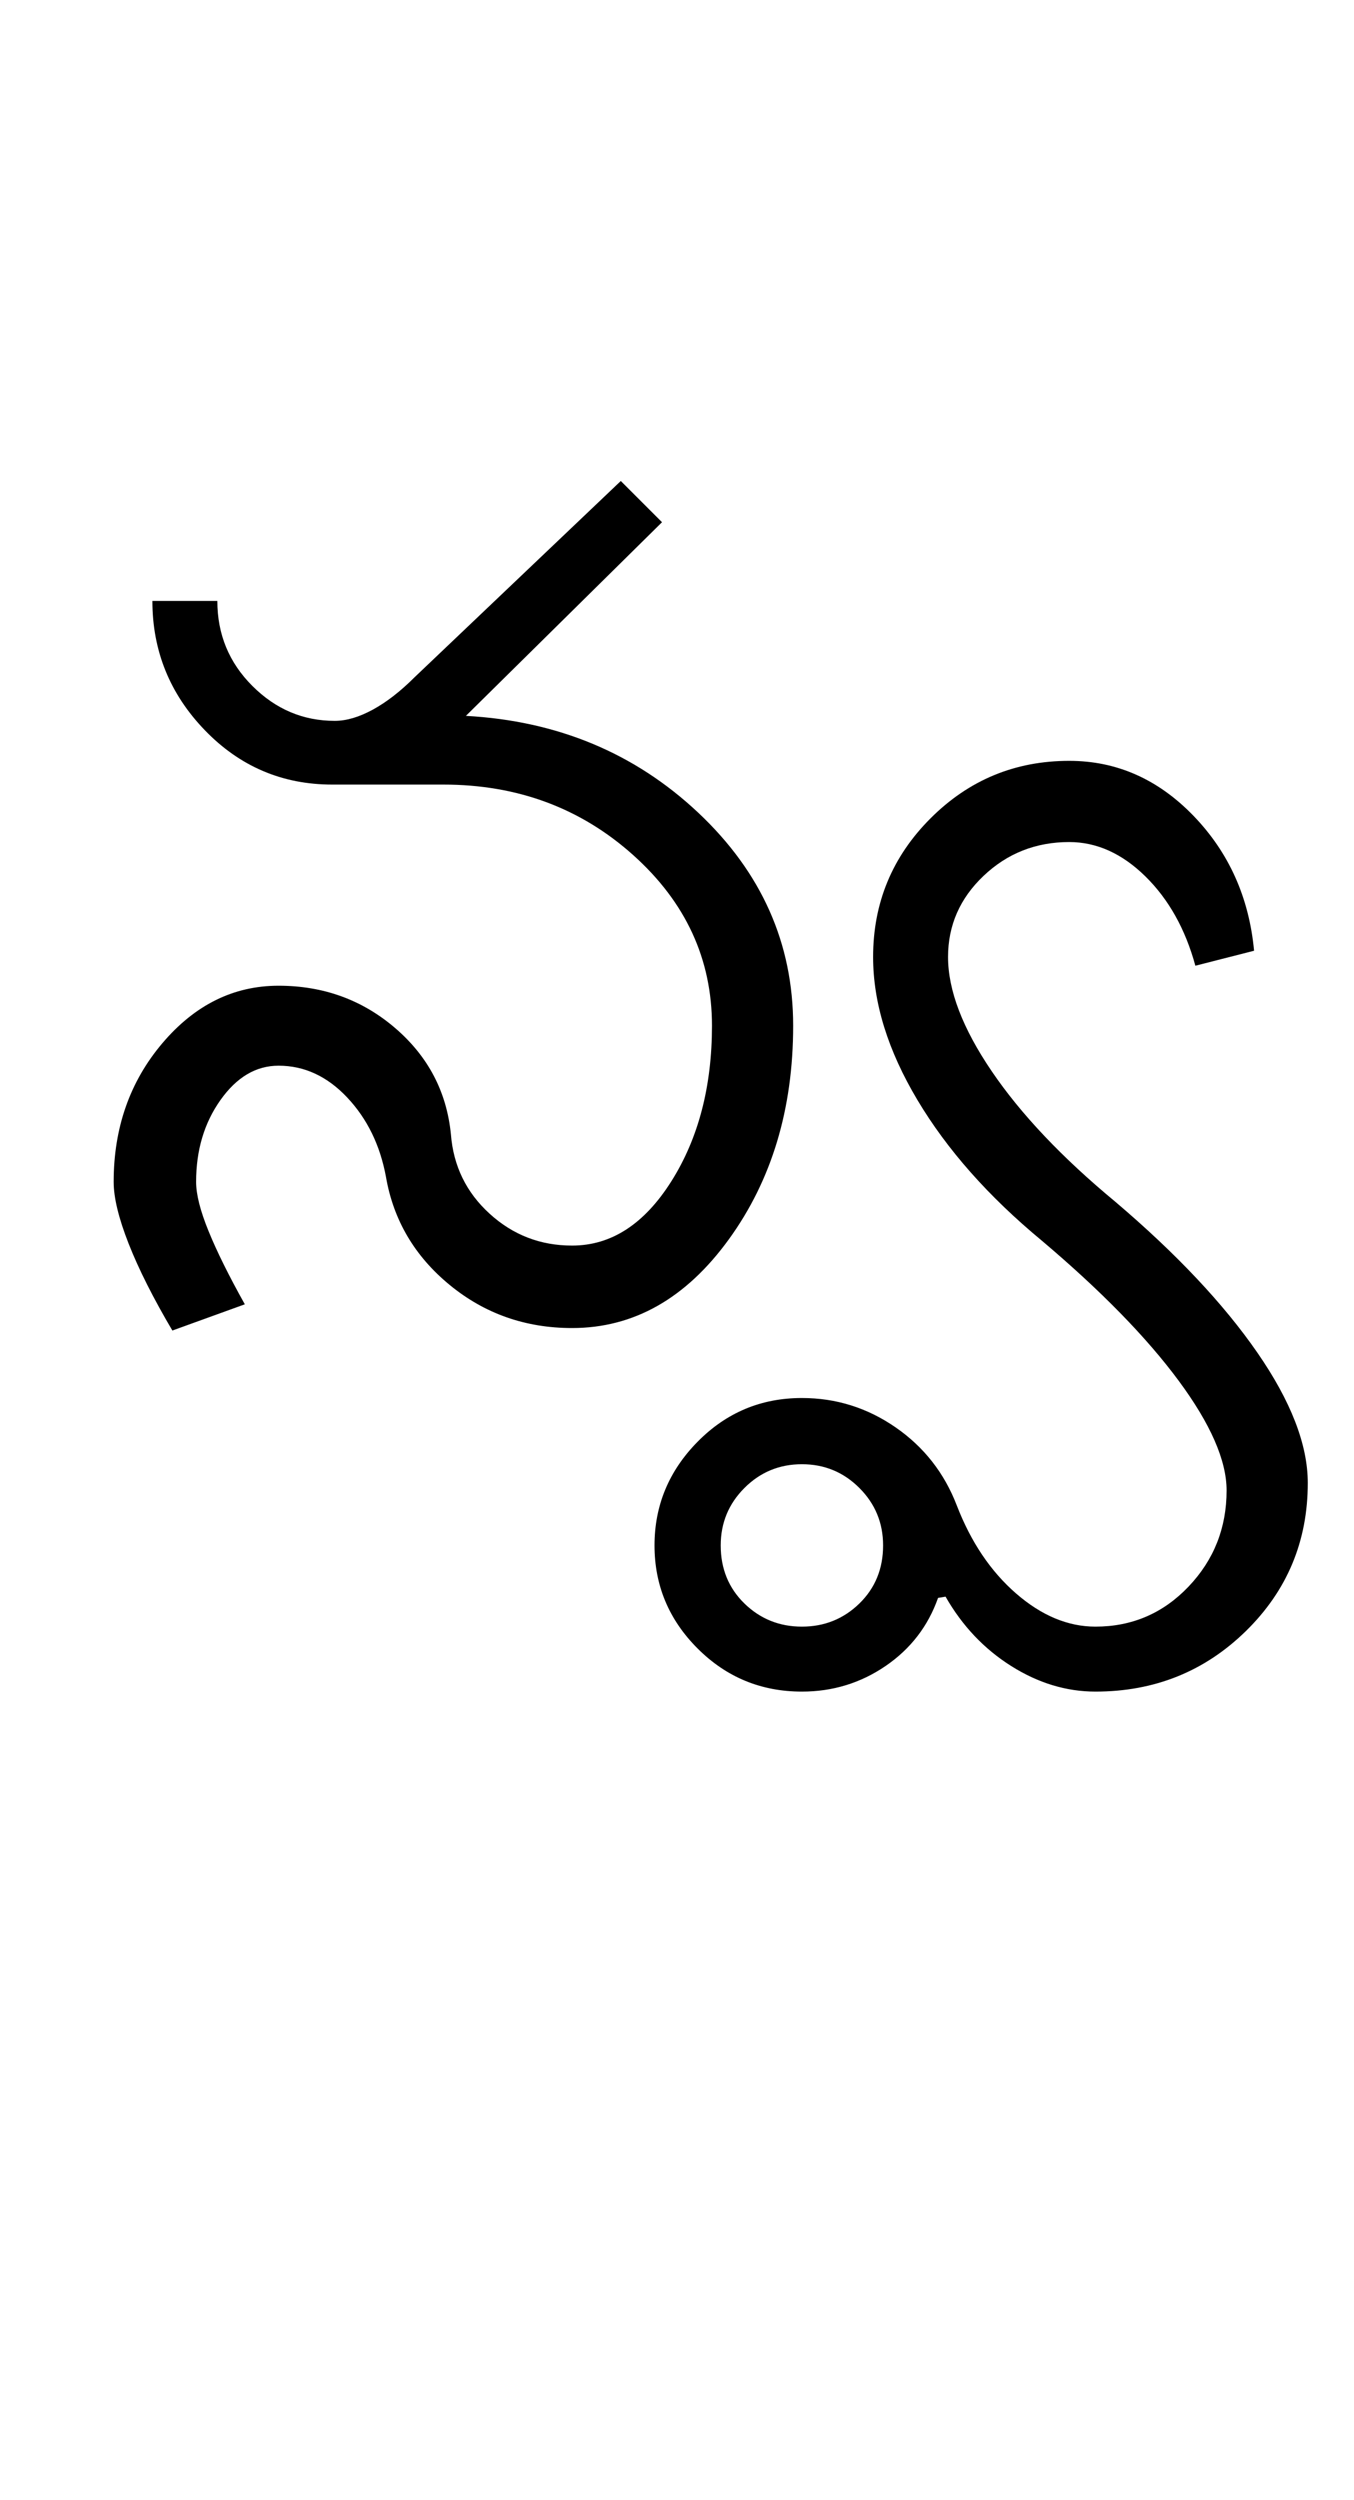 <?xml version="1.0" encoding="UTF-8"?>
<svg xmlns="http://www.w3.org/2000/svg" xmlns:xlink="http://www.w3.org/1999/xlink" width="271pt" height="500.25pt" viewBox="0 0 271 500.25" version="1.1">
<defs>
<g>
<symbol overflow="visible" id="glyph0-0">
<path style="stroke:none;" d="M 8.5 0 L 8.5 -170.5 L 76.5 -170.5 L 76.5 0 Z M 17 -8.5 L 68 -8.5 L 68 -162 L 17 -162 Z M 17 -8.5 "/>
</symbol>
<symbol overflow="visible" id="glyph0-1">
<path style="stroke:none;" d="M 98.5 -16.5 C 106.332 -16.5 112.957 -20.789 118.375 -29.375 C 123.789 -37.957 126.5 -48.332 126.5 -60.5 C 126.5 -73.832 121.25 -85.207 110.75 -94.625 C 100.25 -104.039 87.582 -108.75 72.75 -108.75 L 50.5 -108.75 C 40.5 -108.75 32 -112.375 25 -119.625 C 18 -126.875 14.5 -135.5 14.5 -145.5 L 27.5 -145.5 C 27.5 -138.832 29.832 -133.164 34.5 -128.5 C 39.164 -123.832 44.664 -121.5 51 -121.5 C 53.332 -121.5 55.875 -122.25 58.625 -123.75 C 61.375 -125.25 64.164 -127.414 67 -130.25 L 108.25 -169.5 L 116.5 -161.25 L 77.25 -122.5 C 95.582 -121.5 111.082 -115.039 123.75 -103.125 C 136.414 -91.207 142.75 -77 142.75 -60.5 C 142.75 -43.832 138.457 -29.582 129.875 -17.75 C 121.289 -5.914 110.832 0 98.5 0 C 89.164 0 81 -2.875 74 -8.625 C 67 -14.375 62.75 -21.582 61.25 -30.25 C 60.082 -36.582 57.5 -41.875 53.5 -46.125 C 49.5 -50.375 44.914 -52.5 39.75 -52.5 C 35.25 -52.5 31.375 -50.207 28.125 -45.625 C 24.875 -41.039 23.25 -35.582 23.25 -29.25 C 23.25 -26.75 24.082 -23.457 25.75 -19.375 C 27.414 -15.289 29.832 -10.414 33 -4.75 L 18.5 0.5 C 14.664 -6 11.75 -11.789 9.75 -16.875 C 7.75 -21.957 6.75 -26.082 6.75 -29.25 C 6.75 -40.082 10 -49.332 16.5 -57 C 23 -64.664 30.75 -68.5 39.75 -68.5 C 48.75 -68.5 56.539 -65.664 63.125 -60 C 69.707 -54.332 73.414 -47.25 74.25 -38.75 C 74.75 -32.414 77.332 -27.125 82 -22.875 C 86.664 -18.625 92.164 -16.5 98.5 -16.5 Z M 98.5 -16.5 "/>
</symbol>
<symbol overflow="visible" id="glyph0-2">
<path style="stroke:none;" d="M -23.25 43.5 C -23.25 48.164 -21.664 52.039 -18.5 55.125 C -15.332 58.207 -11.5 59.75 -7 59.75 C -2.5 59.75 1.332 58.207 4.5 55.125 C 7.664 52.039 9.25 48.164 9.25 43.5 C 9.25 39 7.664 35.164 4.5 32 C 1.332 28.832 -2.5 27.25 -7 27.25 C -11.5 27.25 -15.332 28.832 -18.5 32 C -21.664 35.164 -23.25 39 -23.25 43.5 Z M -36.5 43.5 C -36.5 35.5 -33.625 28.582 -27.875 22.75 C -22.125 16.914 -15.164 14 -7 14 C -0.164 14 6.082 15.957 11.75 19.875 C 17.414 23.789 21.5 29 24 35.5 C 26.832 42.832 30.789 48.707 35.875 53.125 C 40.957 57.539 46.25 59.75 51.75 59.75 C 59.082 59.75 65.289 57.082 70.375 51.75 C 75.457 46.414 78 40 78 32.5 C 78 26.5 74.789 19.164 68.375 10.5 C 61.957 1.832 52.832 -7.5 41 -17.5 C 30.332 -26.332 22.039 -35.707 16.125 -45.625 C 10.207 -55.539 7.25 -65.082 7.25 -74.25 C 7.25 -85.082 11.082 -94.332 18.75 -102 C 26.414 -109.664 35.664 -113.5 46.5 -113.5 C 56 -113.5 64.289 -109.832 71.375 -102.5 C 78.457 -95.164 82.5 -86.164 83.5 -75.5 L 71.75 -72.5 C 69.75 -79.832 66.414 -85.789 61.75 -90.375 C 57.082 -94.957 52 -97.25 46.5 -97.25 C 39.832 -97.25 34.125 -95 29.375 -90.5 C 24.625 -86 22.25 -80.582 22.25 -74.25 C 22.25 -67.582 25.164 -59.957 31 -51.375 C 36.832 -42.789 45.082 -34.082 55.75 -25.25 C 67.914 -14.914 77.375 -4.875 84.125 4.875 C 90.875 14.625 94.25 23.332 94.25 31 C 94.25 42.664 90.125 52.539 81.875 60.625 C 73.625 68.707 63.582 72.75 51.75 72.75 C 45.914 72.75 40.289 71.039 34.875 67.625 C 29.457 64.207 25.082 59.582 21.75 53.75 L 20.25 54 C 18.25 59.664 14.75 64.207 9.75 67.625 C 4.75 71.039 -0.832 72.75 -7 72.75 C -15.164 72.75 -22.125 69.875 -27.875 64.125 C -33.625 58.375 -36.5 51.5 -36.5 43.5 Z M -36.5 43.5 "/>
</symbol>
</g>
</defs>
<g id="surface1">
<rect x="0" y="0" width="271" height="500.25" style="fill:rgb(100%,100%,100%);fill-opacity:1;stroke:none;"/>
<g style="fill:rgb(0%,0%,0%);fill-opacity:1;">
  <use xlink:href="#glyph0-1" x="16" y="265.75"/>
  <use xlink:href="#glyph0-2" x="167.5" y="265.75"/>
</g>
</g>
</svg>
